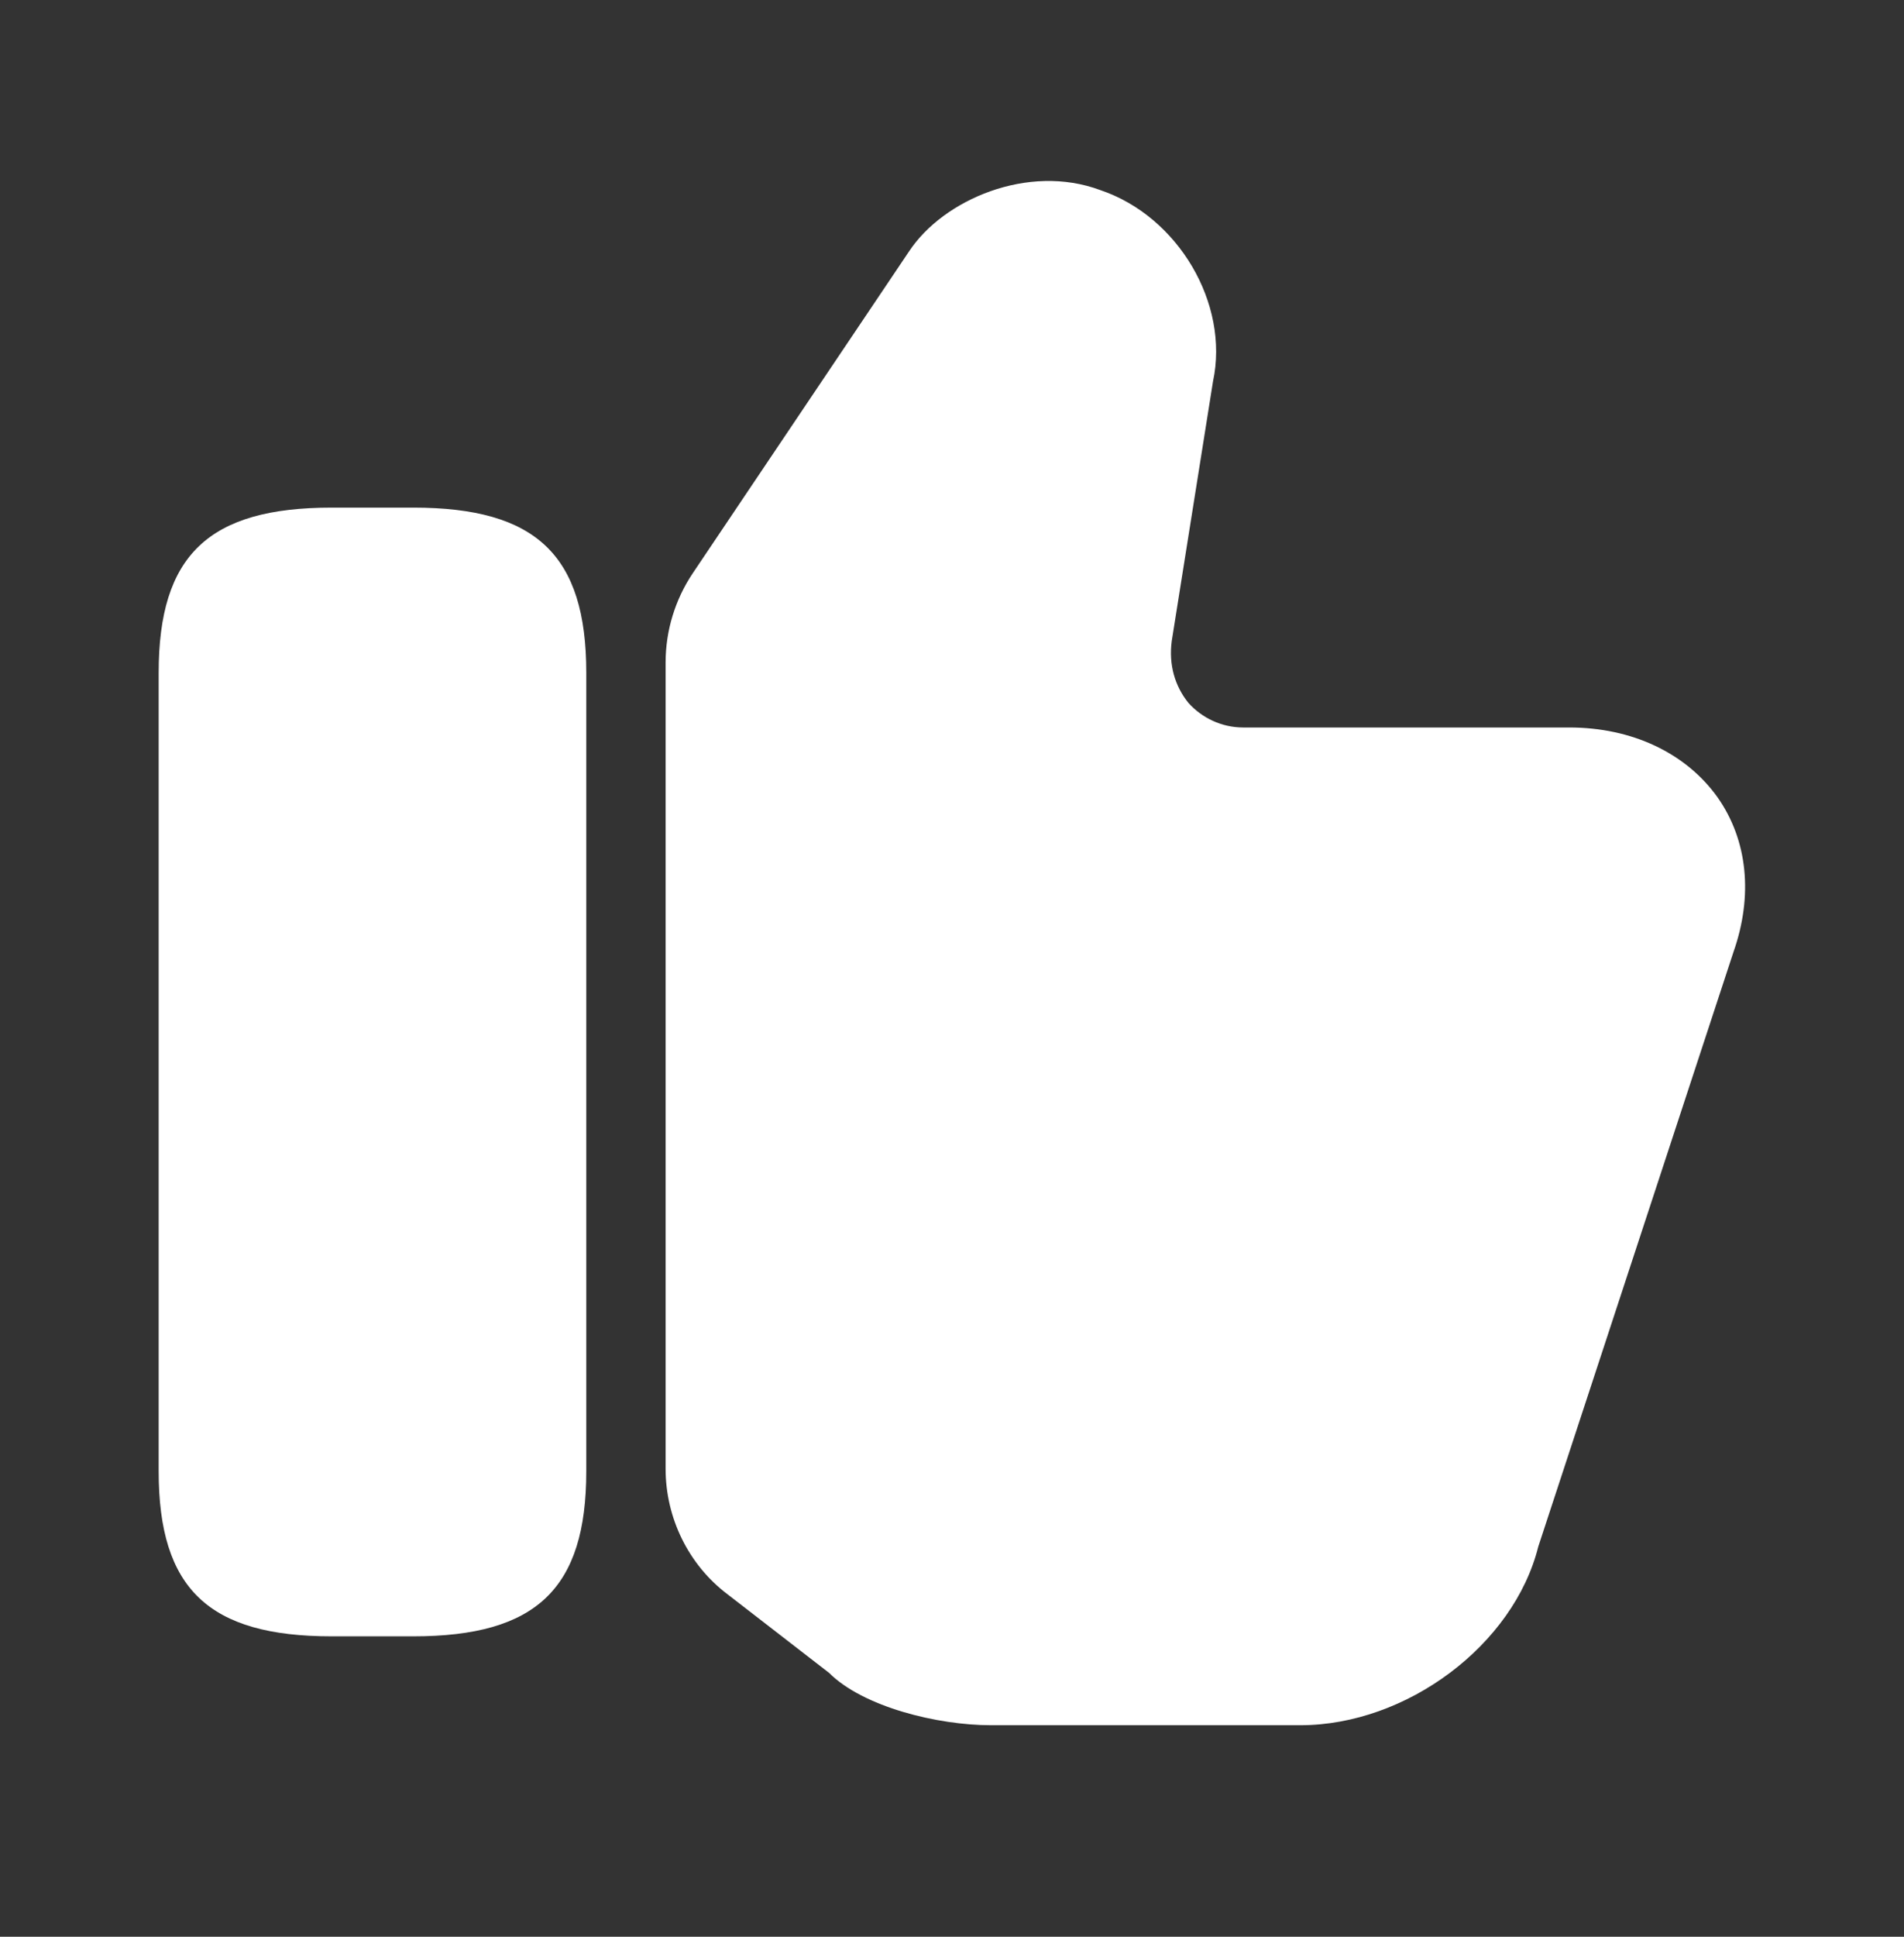<svg width="60" height="61" viewBox="0 0 60 61" fill="none" xmlns="http://www.w3.org/2000/svg">
<rect x="0" y="0" width="60" height="61" fill="#333333" stroke="none"/>
<path d="M20.975 46.263V20.863C20.975 19.863 21.275 18.888 21.825 18.063L28.65 7.913C29.725 6.288 32.4 5.138 34.675 5.988C37.125 6.813 38.75 9.563 38.225 12.013L36.925 20.188C36.825 20.938 37.025 21.613 37.45 22.138C37.875 22.613 38.5 22.913 39.175 22.913H49.45C51.425 22.913 53.125 23.713 54.125 25.113C55.075 26.463 55.25 28.213 54.625 29.988L48.475 48.713C47.7 51.813 44.325 54.338 40.975 54.338H31.225C29.55 54.338 27.2 53.763 26.125 52.688L22.925 50.213C21.7 49.288 20.975 47.813 20.975 46.263Z" fill="white"/>
<path d="M13.025 15.988H10.45C6.575 15.988 5 17.488 5 21.188V46.338C5 50.038 6.575 51.538 10.45 51.538H13.025C16.9 51.538 18.475 50.038 18.475 46.338V21.188C18.475 17.488 16.9 15.988 13.025 15.988Z" fill="white"/>
</svg>
